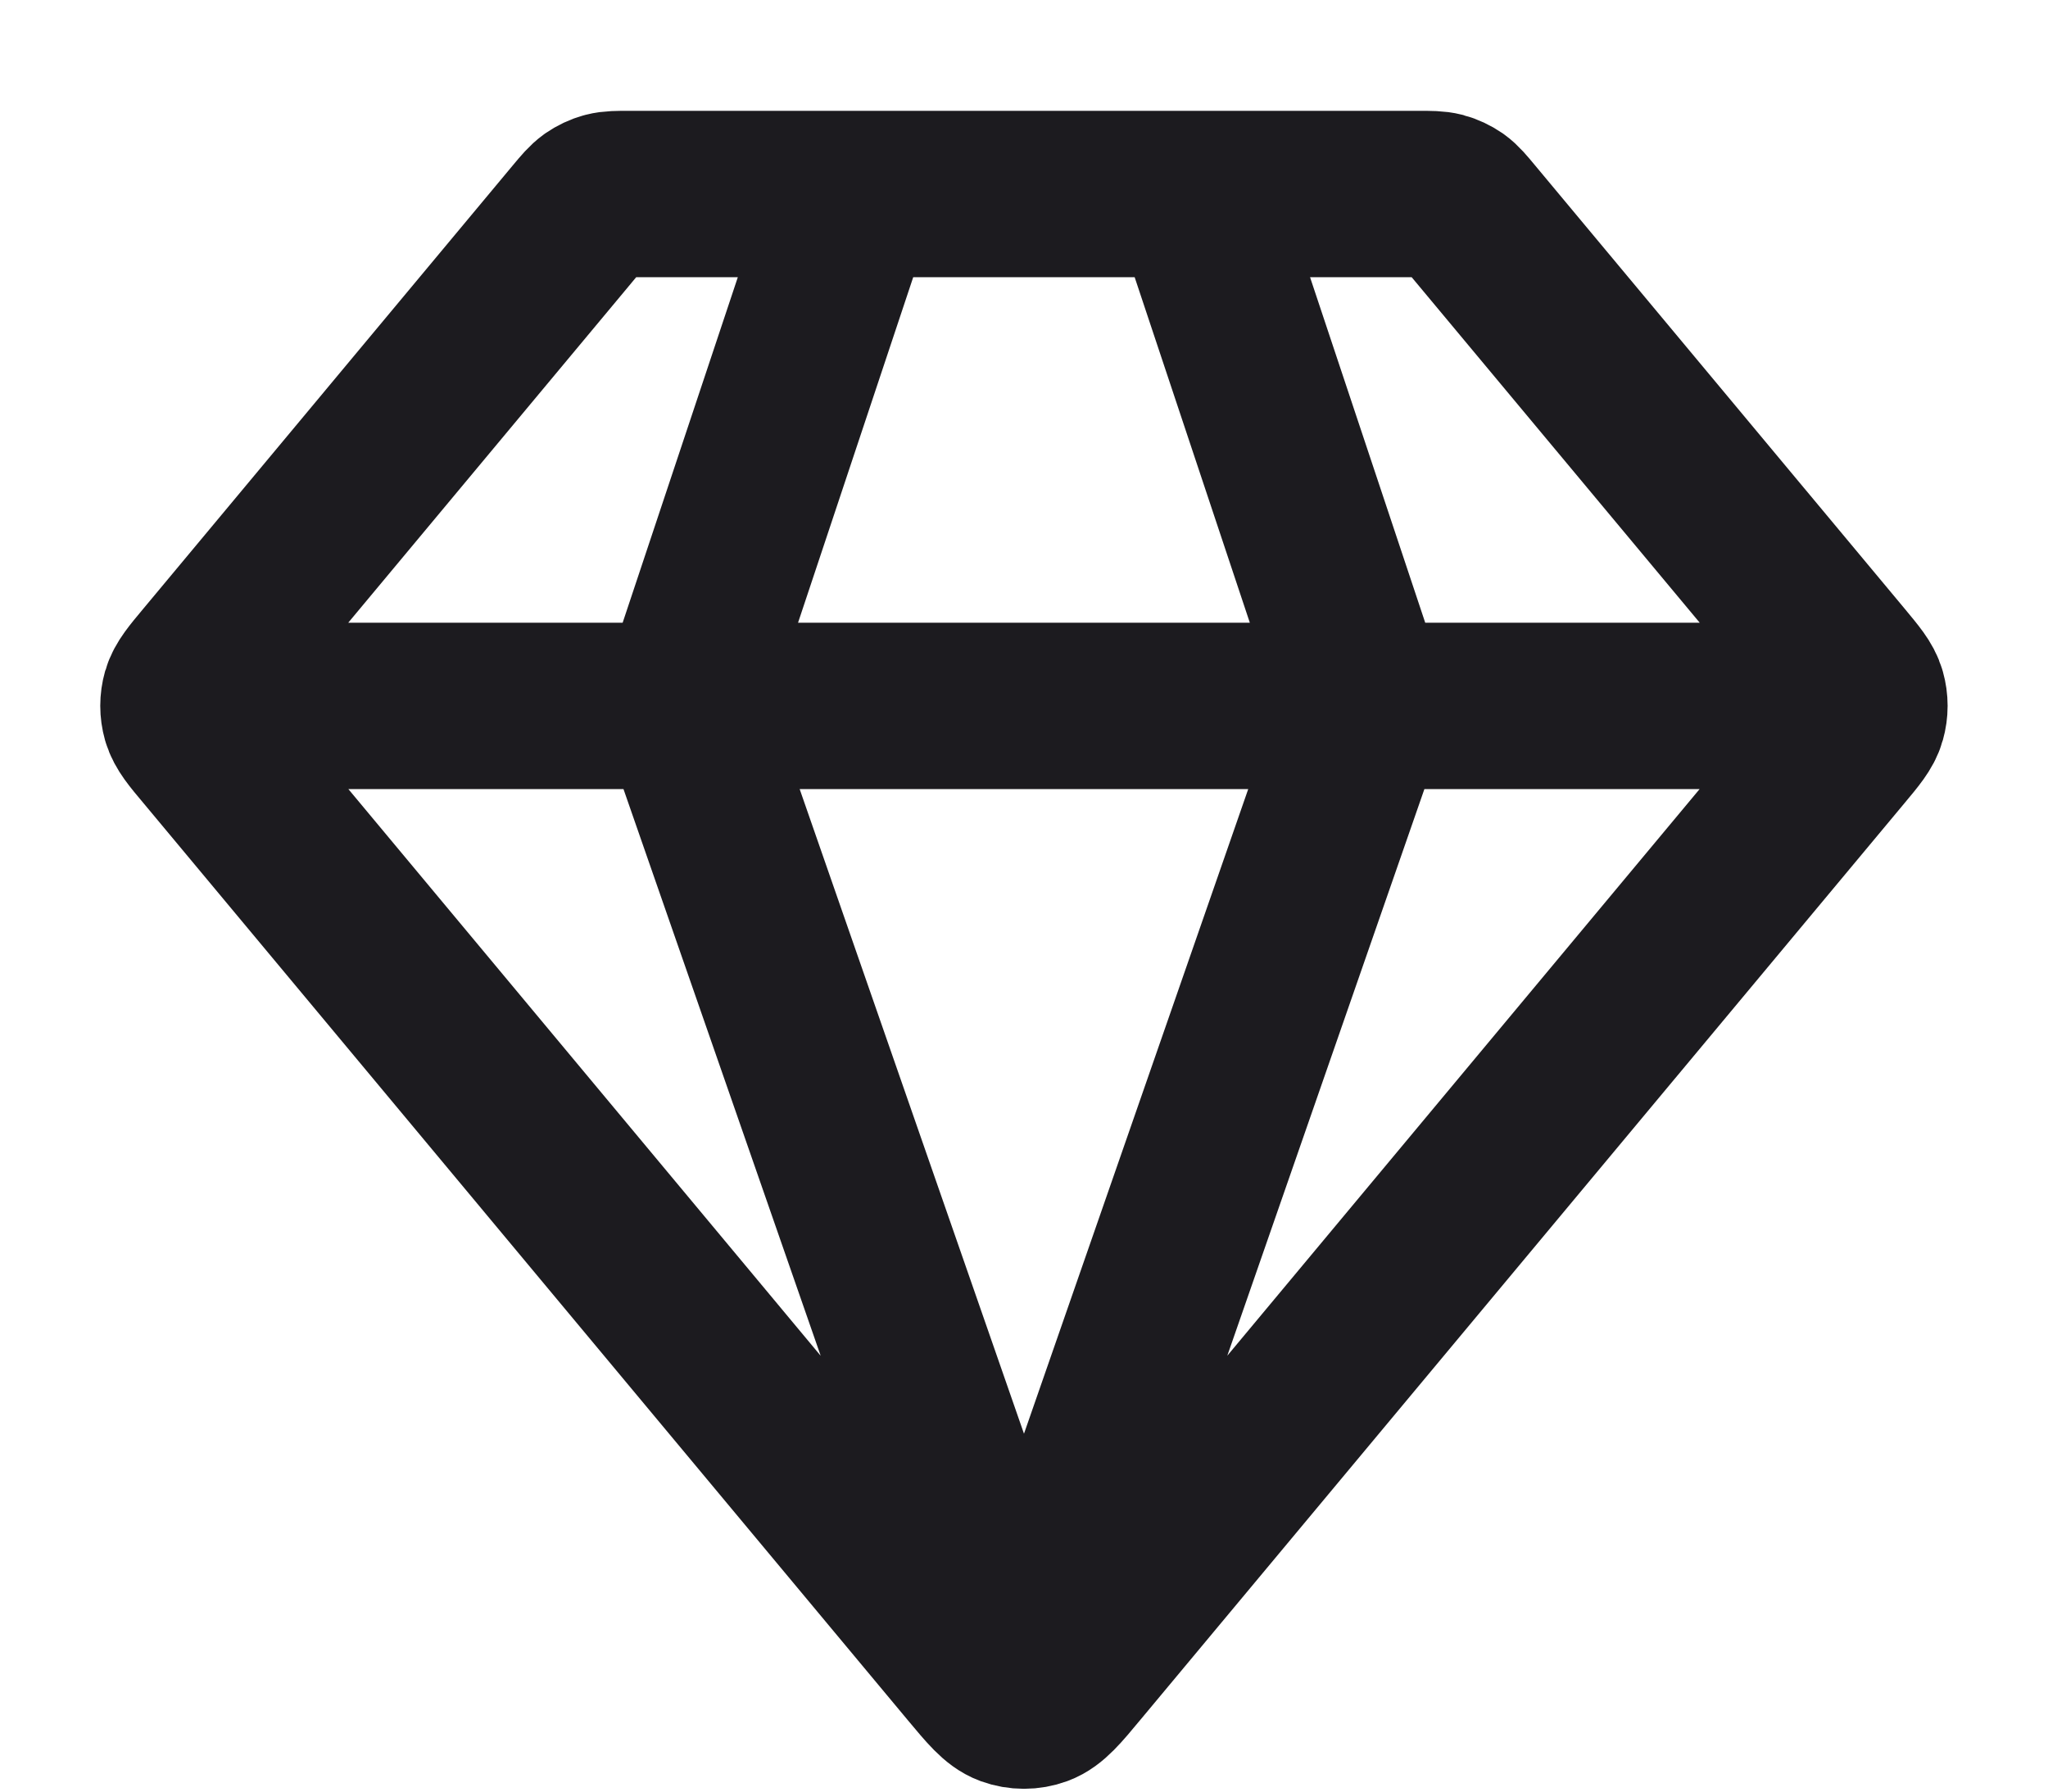 <svg width="16" height="14" viewBox="0 0 16 14" fill="none" xmlns="http://www.w3.org/2000/svg">
<path d="M1.666 5.516H14.333M6.666 1.516L5.333 5.516L8 13.182L10.666 5.516L9.333 1.516M8.409 13.024L14.382 5.857C14.483 5.736 14.534 5.675 14.553 5.607C14.57 5.547 14.57 5.484 14.553 5.424C14.534 5.356 14.483 5.296 14.382 5.174L11.493 1.708C11.434 1.637 11.405 1.602 11.369 1.576C11.337 1.554 11.301 1.537 11.264 1.527C11.221 1.516 11.175 1.516 11.083 1.516H4.916C4.824 1.516 4.778 1.516 4.736 1.527C4.698 1.537 4.663 1.554 4.631 1.576C4.595 1.602 4.565 1.637 4.506 1.708L1.618 5.174C1.516 5.296 1.466 5.356 1.446 5.424C1.429 5.484 1.429 5.547 1.446 5.607C1.466 5.675 1.516 5.736 1.618 5.857L7.59 13.024C7.731 13.193 7.801 13.277 7.885 13.308C7.959 13.335 8.04 13.335 8.114 13.308C8.198 13.277 8.269 13.193 8.409 13.024Z" stroke="#1C1B1F" stroke-width="1.3" stroke-linecap="round" stroke-linejoin="round"/>
</svg>
